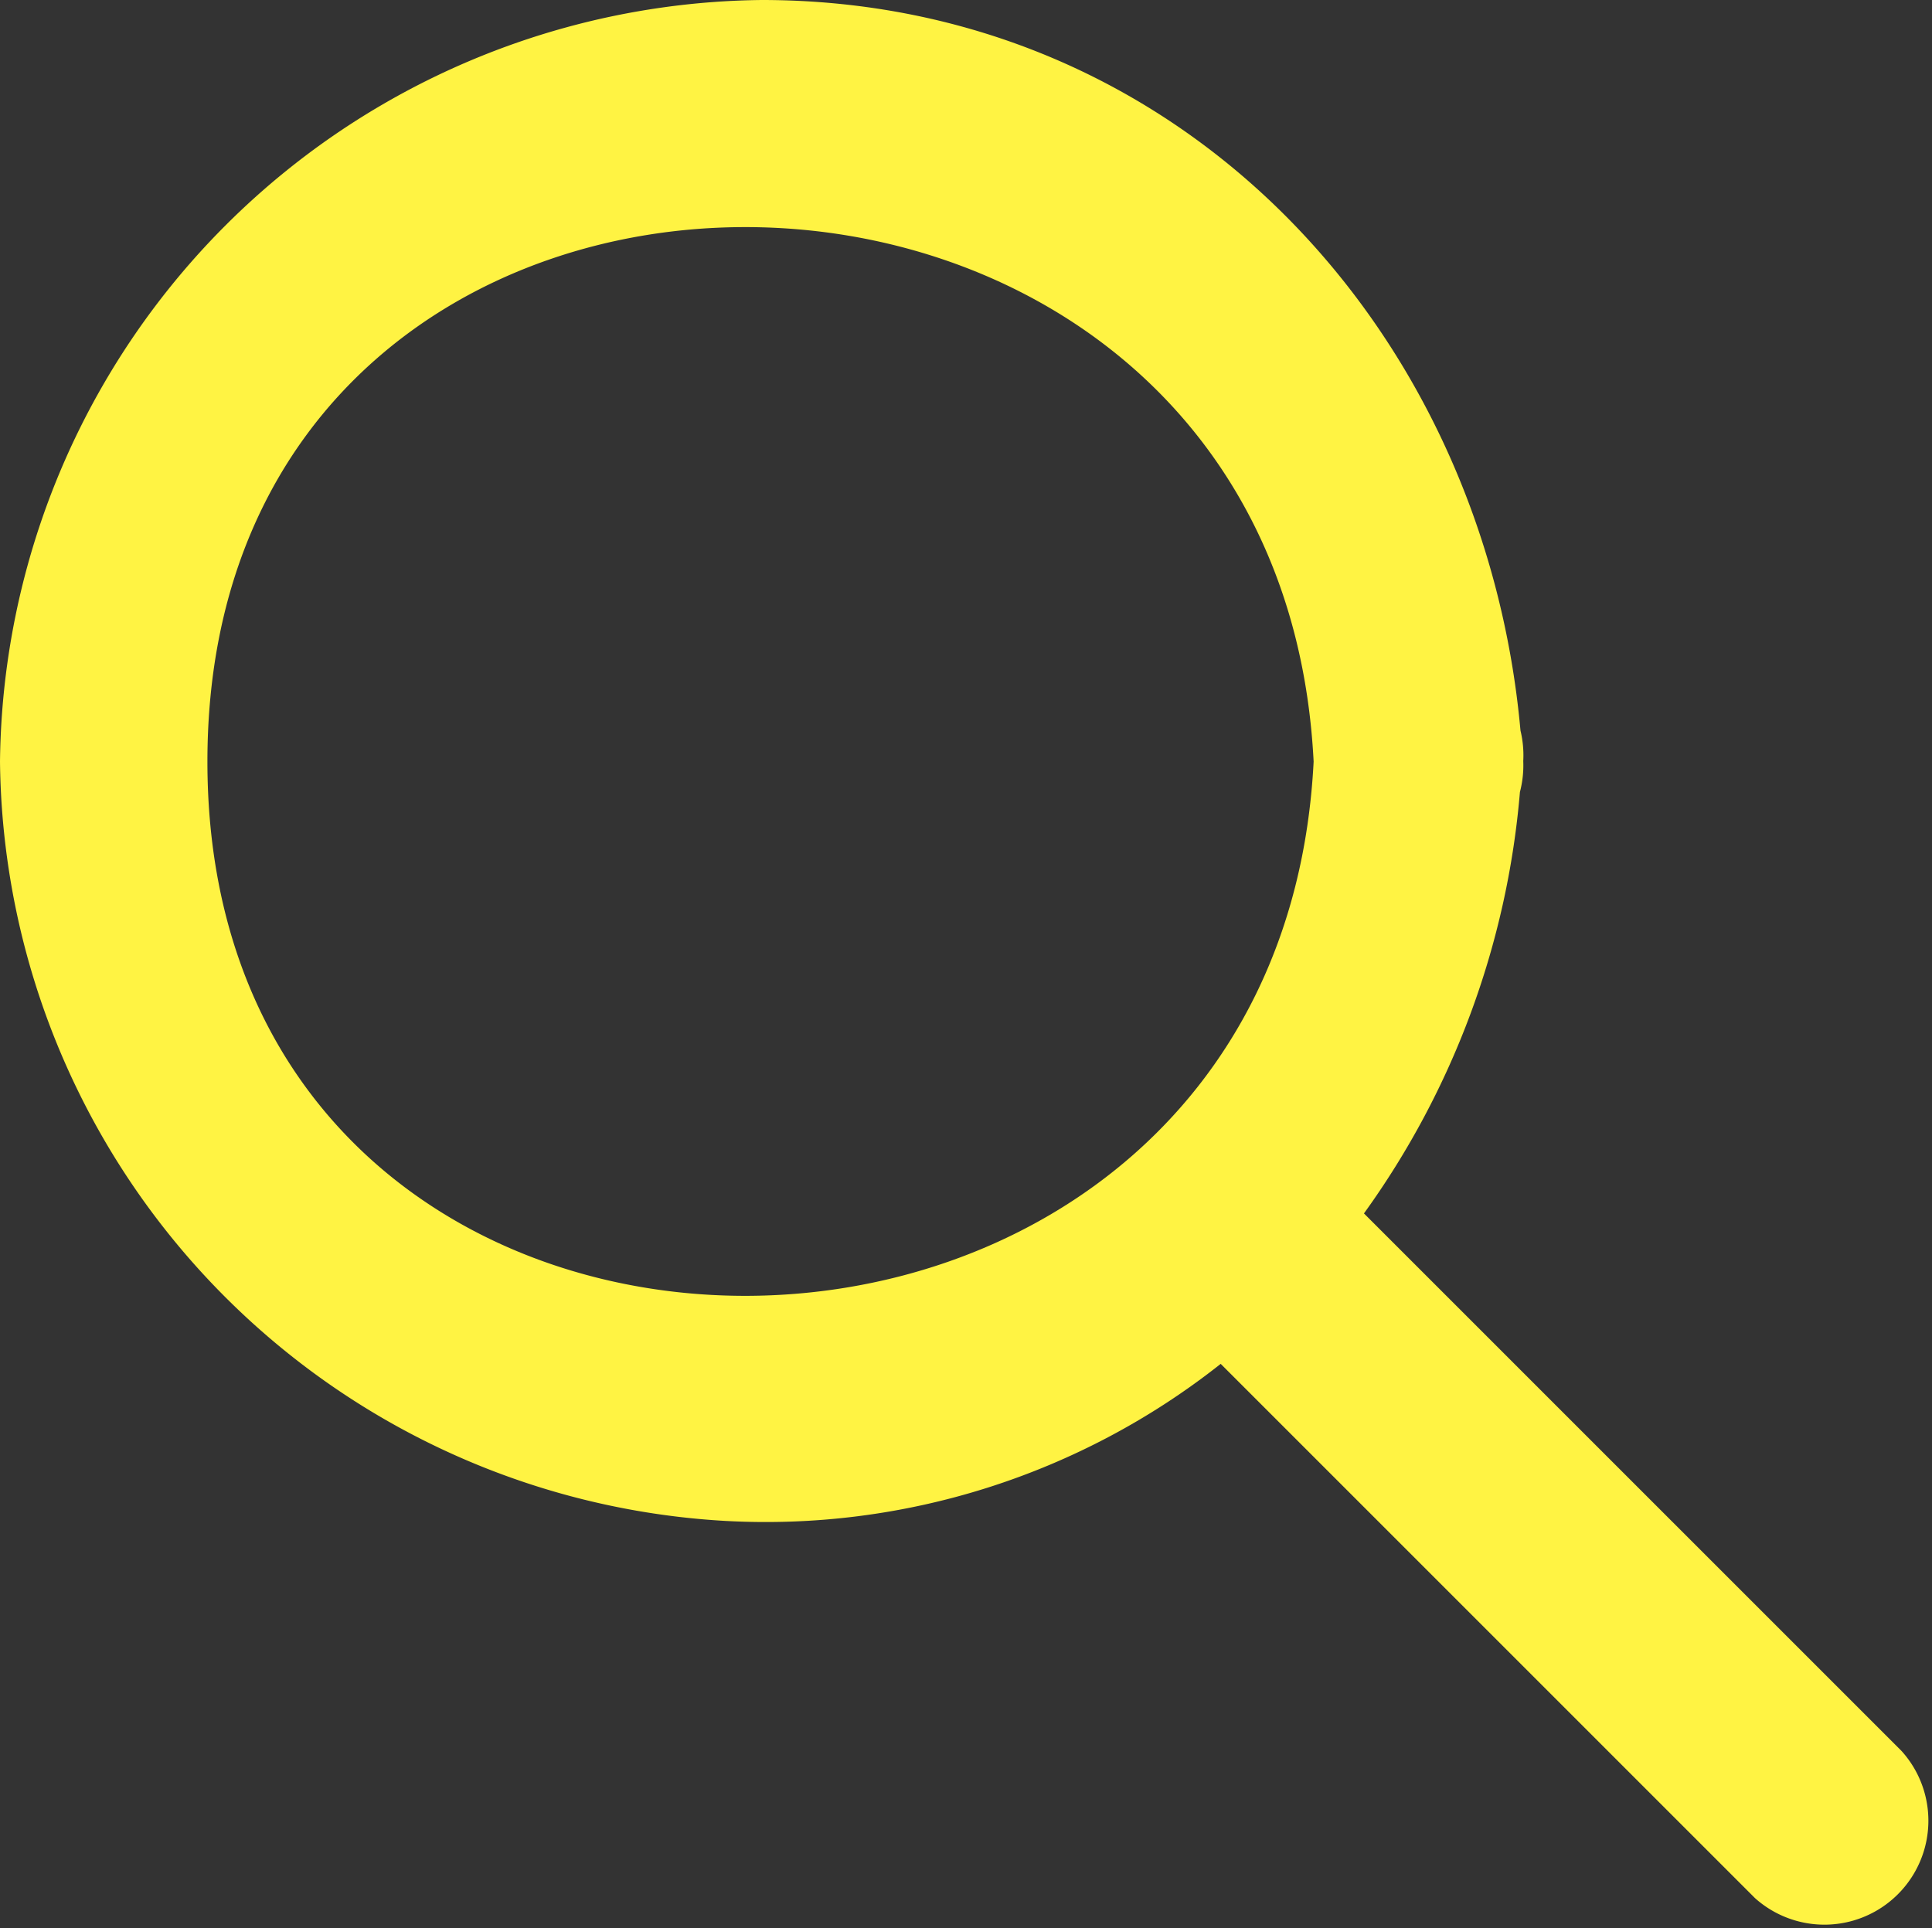 <svg id="Search" xmlns="http://www.w3.org/2000/svg" viewBox="0 0 34.93 34.86"><rect x="0" y="0" width="34.93" height="34.86" fill="#333333" stroke="none"/><defs><style>.cls-1{fill:#fff343;}</style></defs><title>Search</title><path class="cls-1" d="M35.79,32.8l-9.72-9.72a15.19,15.19,0,0,0,2.82-7.62,1.91,1.91,0,0,0,.06-.56,1.91,1.91,0,0,0-.05-.55C28.25,7.13,22.78,1.14,15.18,1.14A13.92,13.92,0,0,0,1.41,14.91,13.9,13.9,0,0,0,14.53,28.64a13.26,13.26,0,0,0,8.95-2.84l9.66,9.66A1.88,1.88,0,0,0,35.79,32.8ZM5.16,14.91c0-12.94,19.35-12.83,20,0C24.51,27.73,5.16,27.85,5.16,14.91Z" transform="translate(-1.41 -1.14)"/></svg>